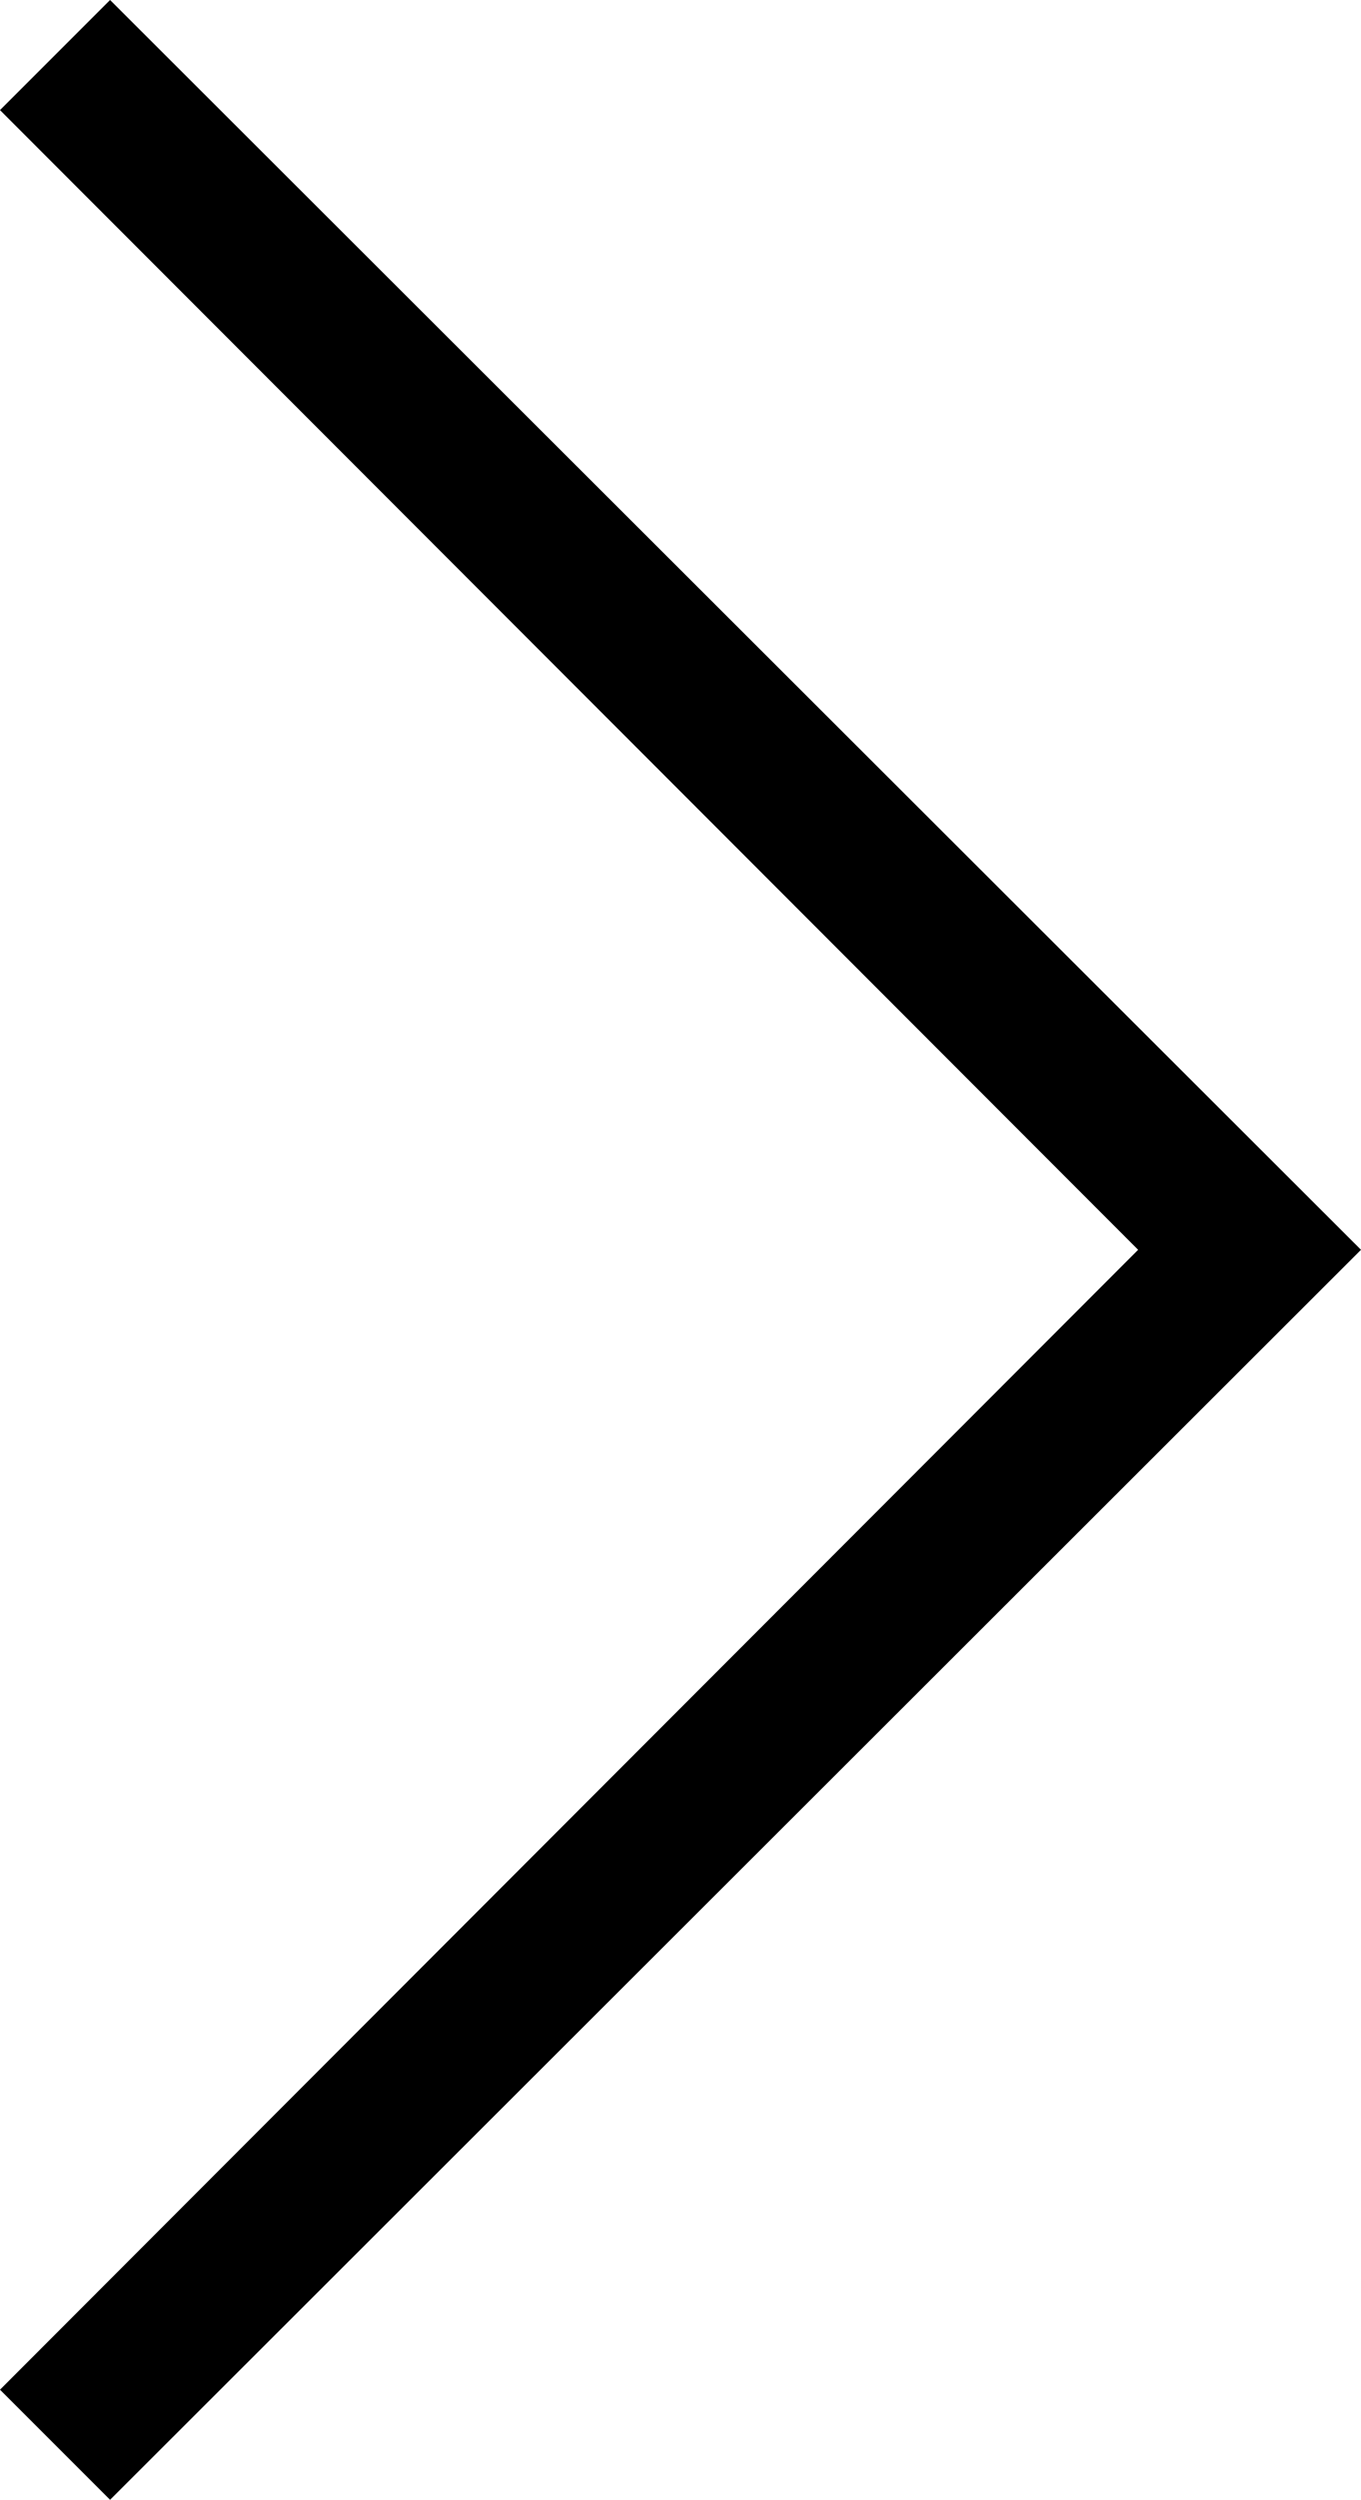 <!-- Copyright (c) Microsoft. All rights reserved. -->

<svg xmlns="http://www.w3.org/2000/svg" viewBox="0 0 6.516 11.965"><g data-name="Layer 2"><g data-name="Layer 1"><path d="M5.449,5.982,0,.527.527,0,6.516,5.982.527,11.965,0,11.438Z" /></g></g></svg>
